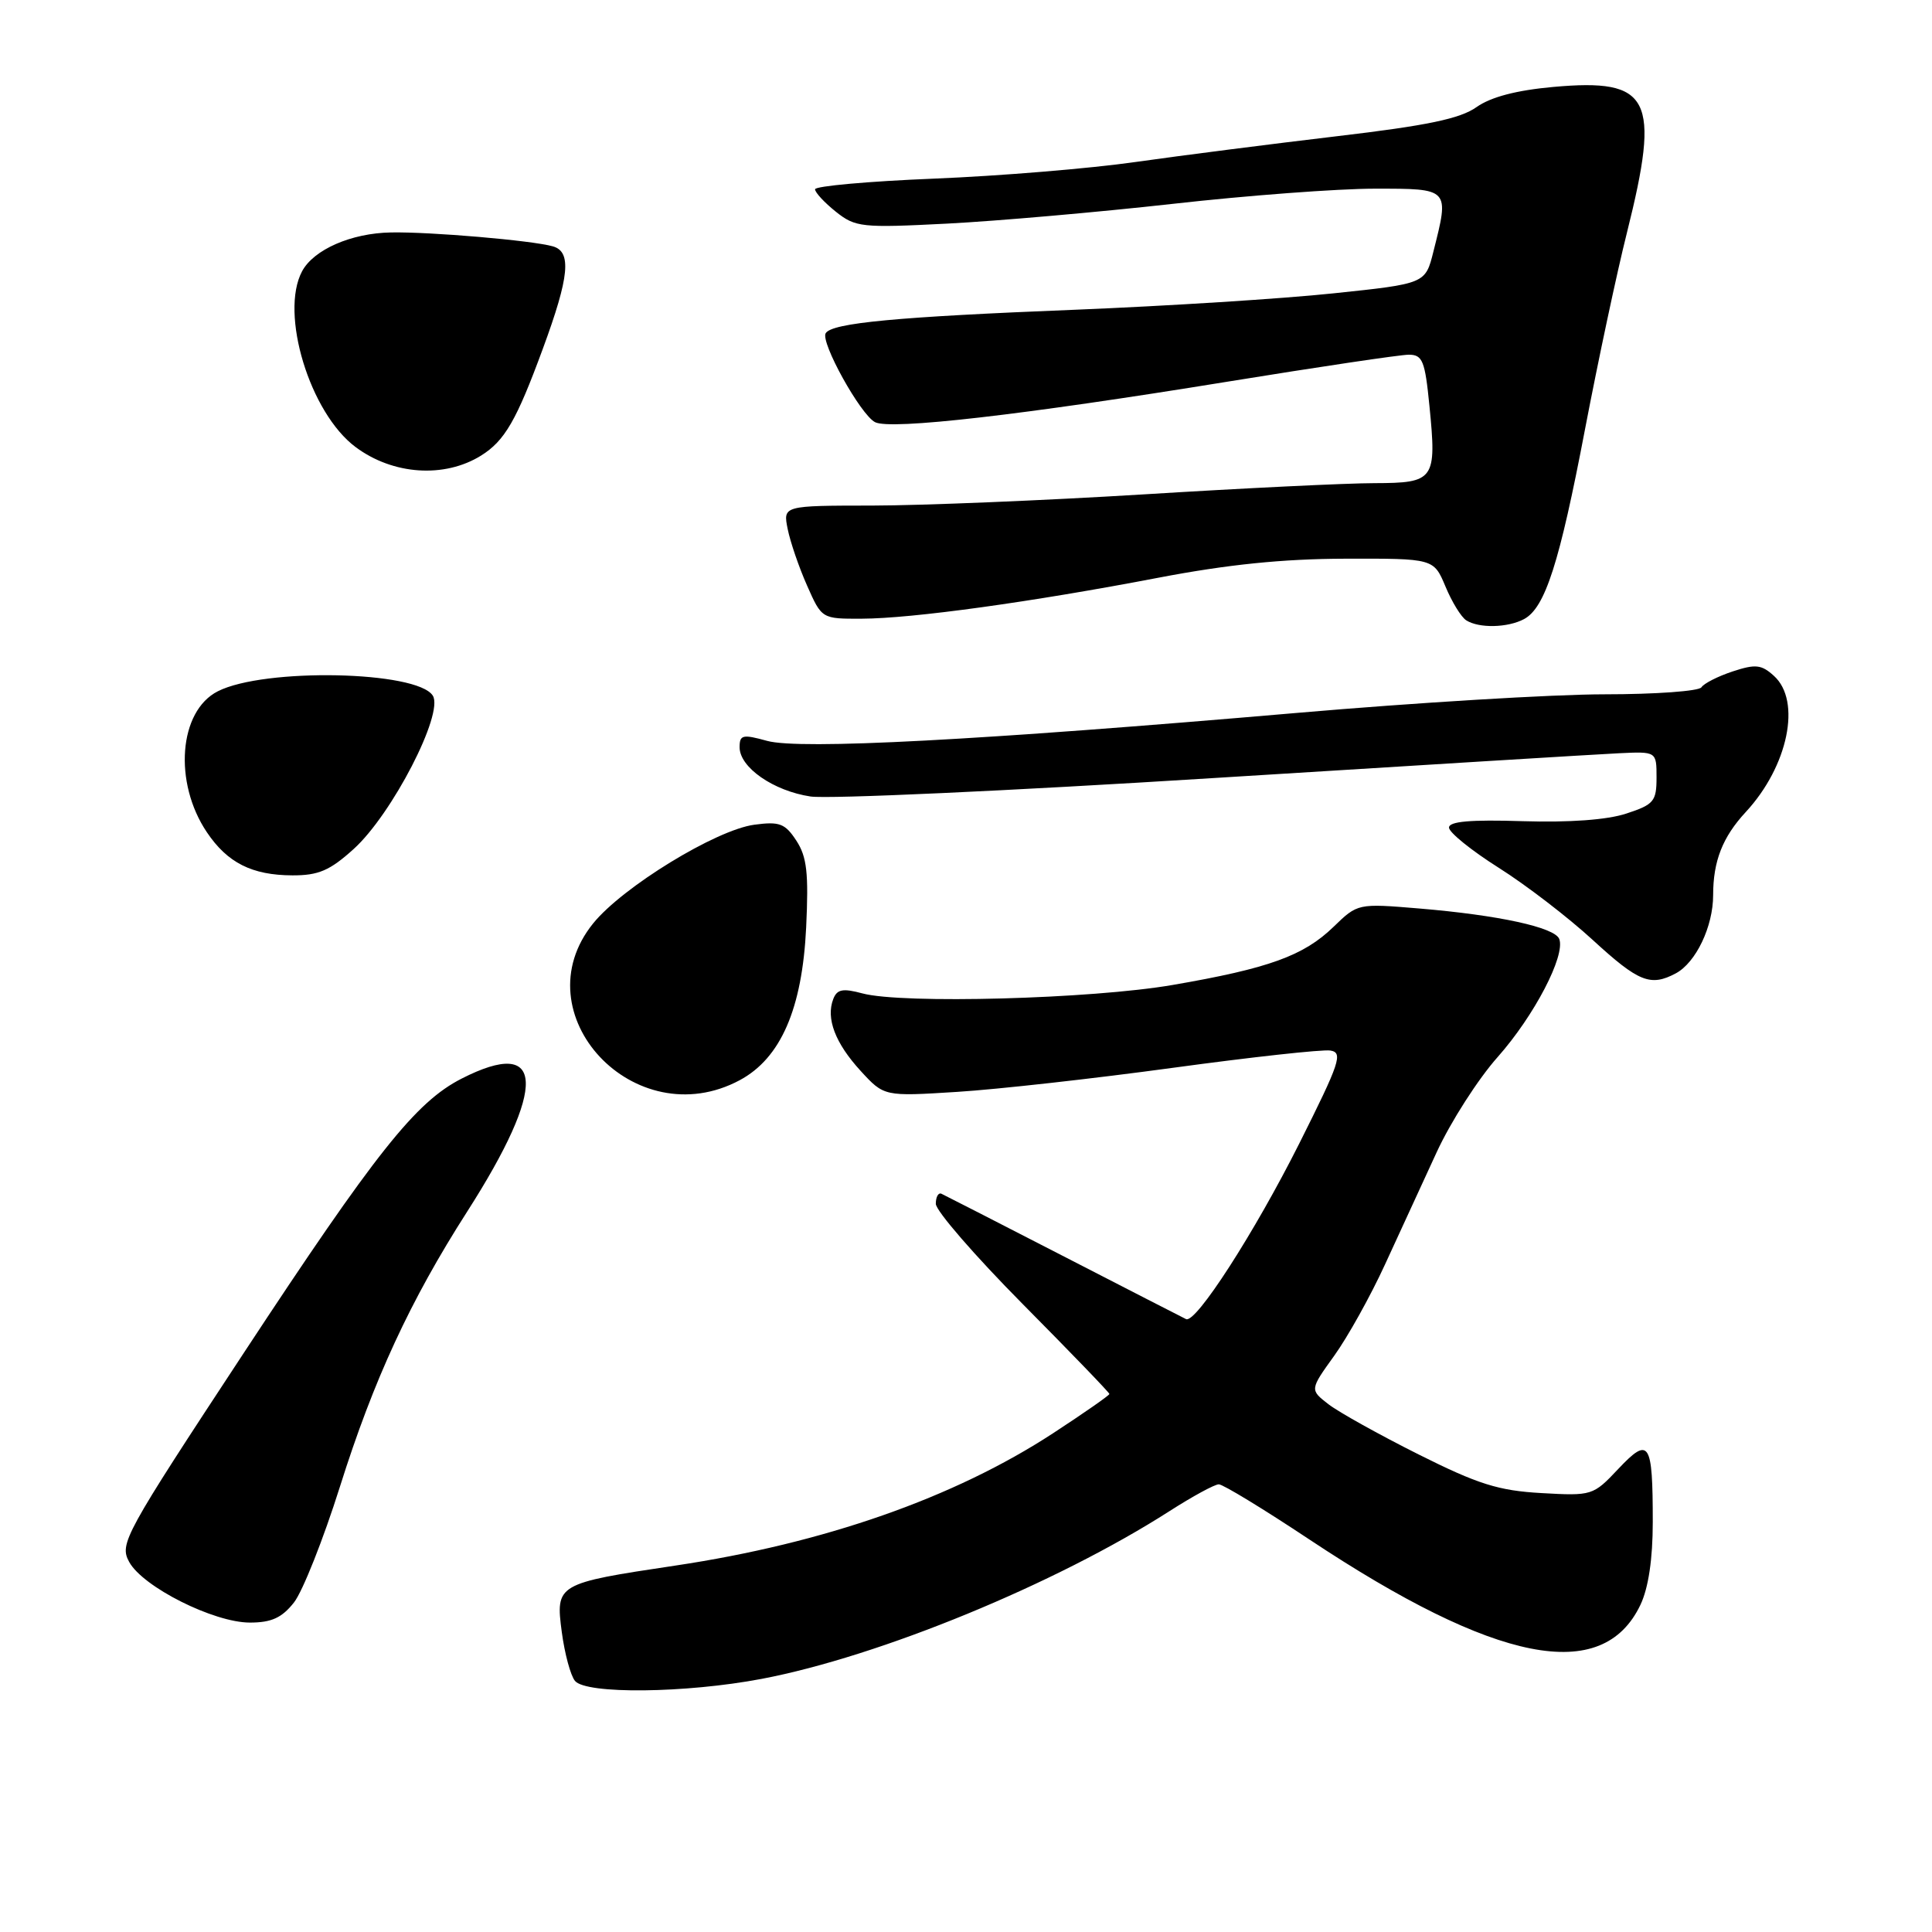 <?xml version="1.0" encoding="UTF-8" standalone="no"?>
<!DOCTYPE svg PUBLIC "-//W3C//DTD SVG 1.1//EN" "http://www.w3.org/Graphics/SVG/1.1/DTD/svg11.dtd" >
<svg xmlns="http://www.w3.org/2000/svg" xmlns:xlink="http://www.w3.org/1999/xlink" version="1.1" viewBox="0 0 256 256">
 <g >
 <path fill="currentColor"
d=" M 100.92 222.46 C 116.54 219.49 139.94 209.87 155.00 200.21 C 158.03 198.27 160.95 196.68 161.50 196.68 C 162.05 196.68 167.45 199.97 173.50 203.99 C 198.25 220.42 212.35 223.20 217.37 212.64 C 218.43 210.40 219.00 206.57 219.00 201.68 C 219.00 191.00 218.54 190.29 214.43 194.64 C 211.10 198.18 210.95 198.22 204.24 197.84 C 198.57 197.52 195.87 196.68 187.97 192.72 C 182.76 190.11 177.39 187.12 176.03 186.07 C 173.55 184.15 173.55 184.15 176.80 179.63 C 178.59 177.14 181.61 171.71 183.52 167.55 C 185.44 163.40 188.51 156.71 190.36 152.69 C 192.21 148.67 195.85 142.98 198.46 140.05 C 203.29 134.60 207.45 126.63 206.61 124.42 C 206.02 122.88 198.59 121.26 188.05 120.38 C 179.91 119.70 179.90 119.71 176.70 122.81 C 172.74 126.65 168.11 128.32 155.40 130.51 C 144.62 132.37 119.54 133.05 114.27 131.63 C 111.67 130.93 110.91 131.08 110.41 132.38 C 109.42 134.95 110.67 138.22 114.04 141.90 C 117.15 145.29 117.15 145.29 126.83 144.68 C 132.15 144.35 145.01 142.91 155.42 141.49 C 165.83 140.07 175.21 139.04 176.27 139.20 C 177.99 139.47 177.55 140.77 172.17 151.50 C 166.24 163.31 158.45 175.41 157.16 174.79 C 156.80 174.62 149.53 170.89 141.00 166.50 C 132.47 162.11 125.16 158.37 124.75 158.18 C 124.34 157.99 124.00 158.59 124.00 159.51 C 124.00 160.43 129.18 166.40 135.50 172.78 C 141.82 179.16 147.00 184.52 147.00 184.71 C 147.00 184.89 143.64 187.23 139.54 189.91 C 126.45 198.46 109.21 204.50 89.47 207.45 C 73.76 209.80 73.60 209.90 74.44 216.26 C 74.82 219.11 75.60 222.02 76.19 222.73 C 77.67 224.51 90.84 224.37 100.92 222.46 Z  M 38.95 212.34 C 40.10 210.88 42.84 203.97 45.04 197.00 C 49.51 182.81 54.36 172.32 61.90 160.55 C 72.52 143.96 72.24 137.27 61.17 142.92 C 55.08 146.02 49.78 152.70 32.29 179.29 C 16.40 203.45 15.80 204.55 17.12 206.97 C 18.93 210.28 28.33 215.00 33.11 215.00 C 35.97 215.00 37.35 214.37 38.95 212.34 Z  M 98.02 143.13 C 103.46 140.21 106.30 133.67 106.82 122.89 C 107.16 115.68 106.92 113.53 105.52 111.39 C 104.03 109.11 103.29 108.83 99.95 109.28 C 94.86 109.96 82.50 117.53 78.60 122.35 C 68.92 134.32 84.12 150.58 98.02 143.13 Z  M 222.06 128.97 C 224.72 127.54 227.00 122.77 227.00 118.61 C 227.00 114.10 228.25 110.91 231.33 107.59 C 236.94 101.53 238.73 92.88 235.06 89.56 C 233.40 88.05 232.62 87.97 229.58 88.97 C 227.62 89.62 225.77 90.56 225.45 91.07 C 225.14 91.58 219.35 92.00 212.59 92.00 C 205.84 92.00 187.52 93.11 171.90 94.46 C 129.61 98.11 105.97 99.36 101.65 98.17 C 98.40 97.27 98.00 97.37 98.00 99.01 C 98.00 101.69 102.48 104.80 107.40 105.54 C 109.74 105.89 133.67 104.80 160.58 103.11 C 187.49 101.43 211.75 99.94 214.50 99.81 C 219.50 99.57 219.50 99.57 219.50 103.03 C 219.50 106.18 219.14 106.61 215.50 107.80 C 212.97 108.64 207.92 109.00 201.75 108.81 C 194.84 108.59 192.00 108.84 192.00 109.66 C 192.00 110.30 194.96 112.69 198.58 114.98 C 202.20 117.26 207.82 121.58 211.07 124.57 C 217.13 130.13 218.70 130.76 222.06 128.97 Z  M 46.85 112.51 C 51.93 107.93 58.84 94.55 57.35 92.18 C 55.28 88.89 35.01 88.47 28.86 91.60 C 23.69 94.22 22.96 103.68 27.42 110.29 C 30.14 114.33 33.39 115.97 38.75 115.99 C 42.20 116.00 43.71 115.35 46.85 112.51 Z  M 201.95 82.03 C 204.74 80.53 206.64 74.62 210.03 56.84 C 211.75 47.85 214.24 36.14 215.58 30.82 C 220.05 12.96 218.73 10.36 205.82 11.52 C 200.94 11.96 197.55 12.85 195.65 14.19 C 193.48 15.73 189.12 16.64 177.15 18.05 C 168.54 19.07 156.55 20.60 150.50 21.46 C 144.45 22.33 132.41 23.32 123.75 23.67 C 115.09 24.02 108.00 24.66 108.00 25.08 C 108.00 25.51 109.24 26.84 110.75 28.05 C 113.35 30.12 114.16 30.21 125.50 29.63 C 132.10 29.29 145.56 28.11 155.41 27.01 C 165.26 25.90 177.30 25.00 182.16 25.00 C 192.13 25.00 192.06 24.92 189.93 33.35 C 188.87 37.59 188.87 37.59 176.68 38.87 C 169.98 39.58 154.60 40.55 142.50 41.04 C 118.81 41.98 110.25 42.79 109.41 44.15 C 108.68 45.32 114.02 54.95 115.95 55.94 C 118.01 57.00 135.48 54.99 162.55 50.59 C 174.68 48.62 185.54 47.00 186.67 47.00 C 188.50 47.00 188.82 47.81 189.41 53.81 C 190.38 63.58 190.08 64.00 182.14 64.02 C 178.49 64.02 164.70 64.69 151.50 65.51 C 138.30 66.32 122.16 66.98 115.62 66.99 C 103.75 67.00 103.75 67.00 104.37 70.09 C 104.71 71.79 105.86 75.16 106.94 77.59 C 108.89 82.00 108.89 82.00 114.19 81.98 C 120.88 81.96 136.70 79.77 153.50 76.55 C 162.65 74.80 169.98 74.05 178.24 74.03 C 189.97 74.00 189.97 74.00 191.53 77.71 C 192.38 79.76 193.62 81.78 194.29 82.20 C 195.98 83.27 199.78 83.19 201.95 82.03 Z  M 63.74 60.37 C 66.88 58.41 68.44 55.71 71.94 46.18 C 75.45 36.65 75.77 33.35 73.25 32.64 C 70.50 31.86 56.99 30.70 51.81 30.80 C 46.54 30.89 41.57 33.07 40.03 35.94 C 37.04 41.53 41.05 54.72 47.12 59.24 C 52.07 62.93 58.88 63.39 63.74 60.37 Z "/>
</g>
</svg>